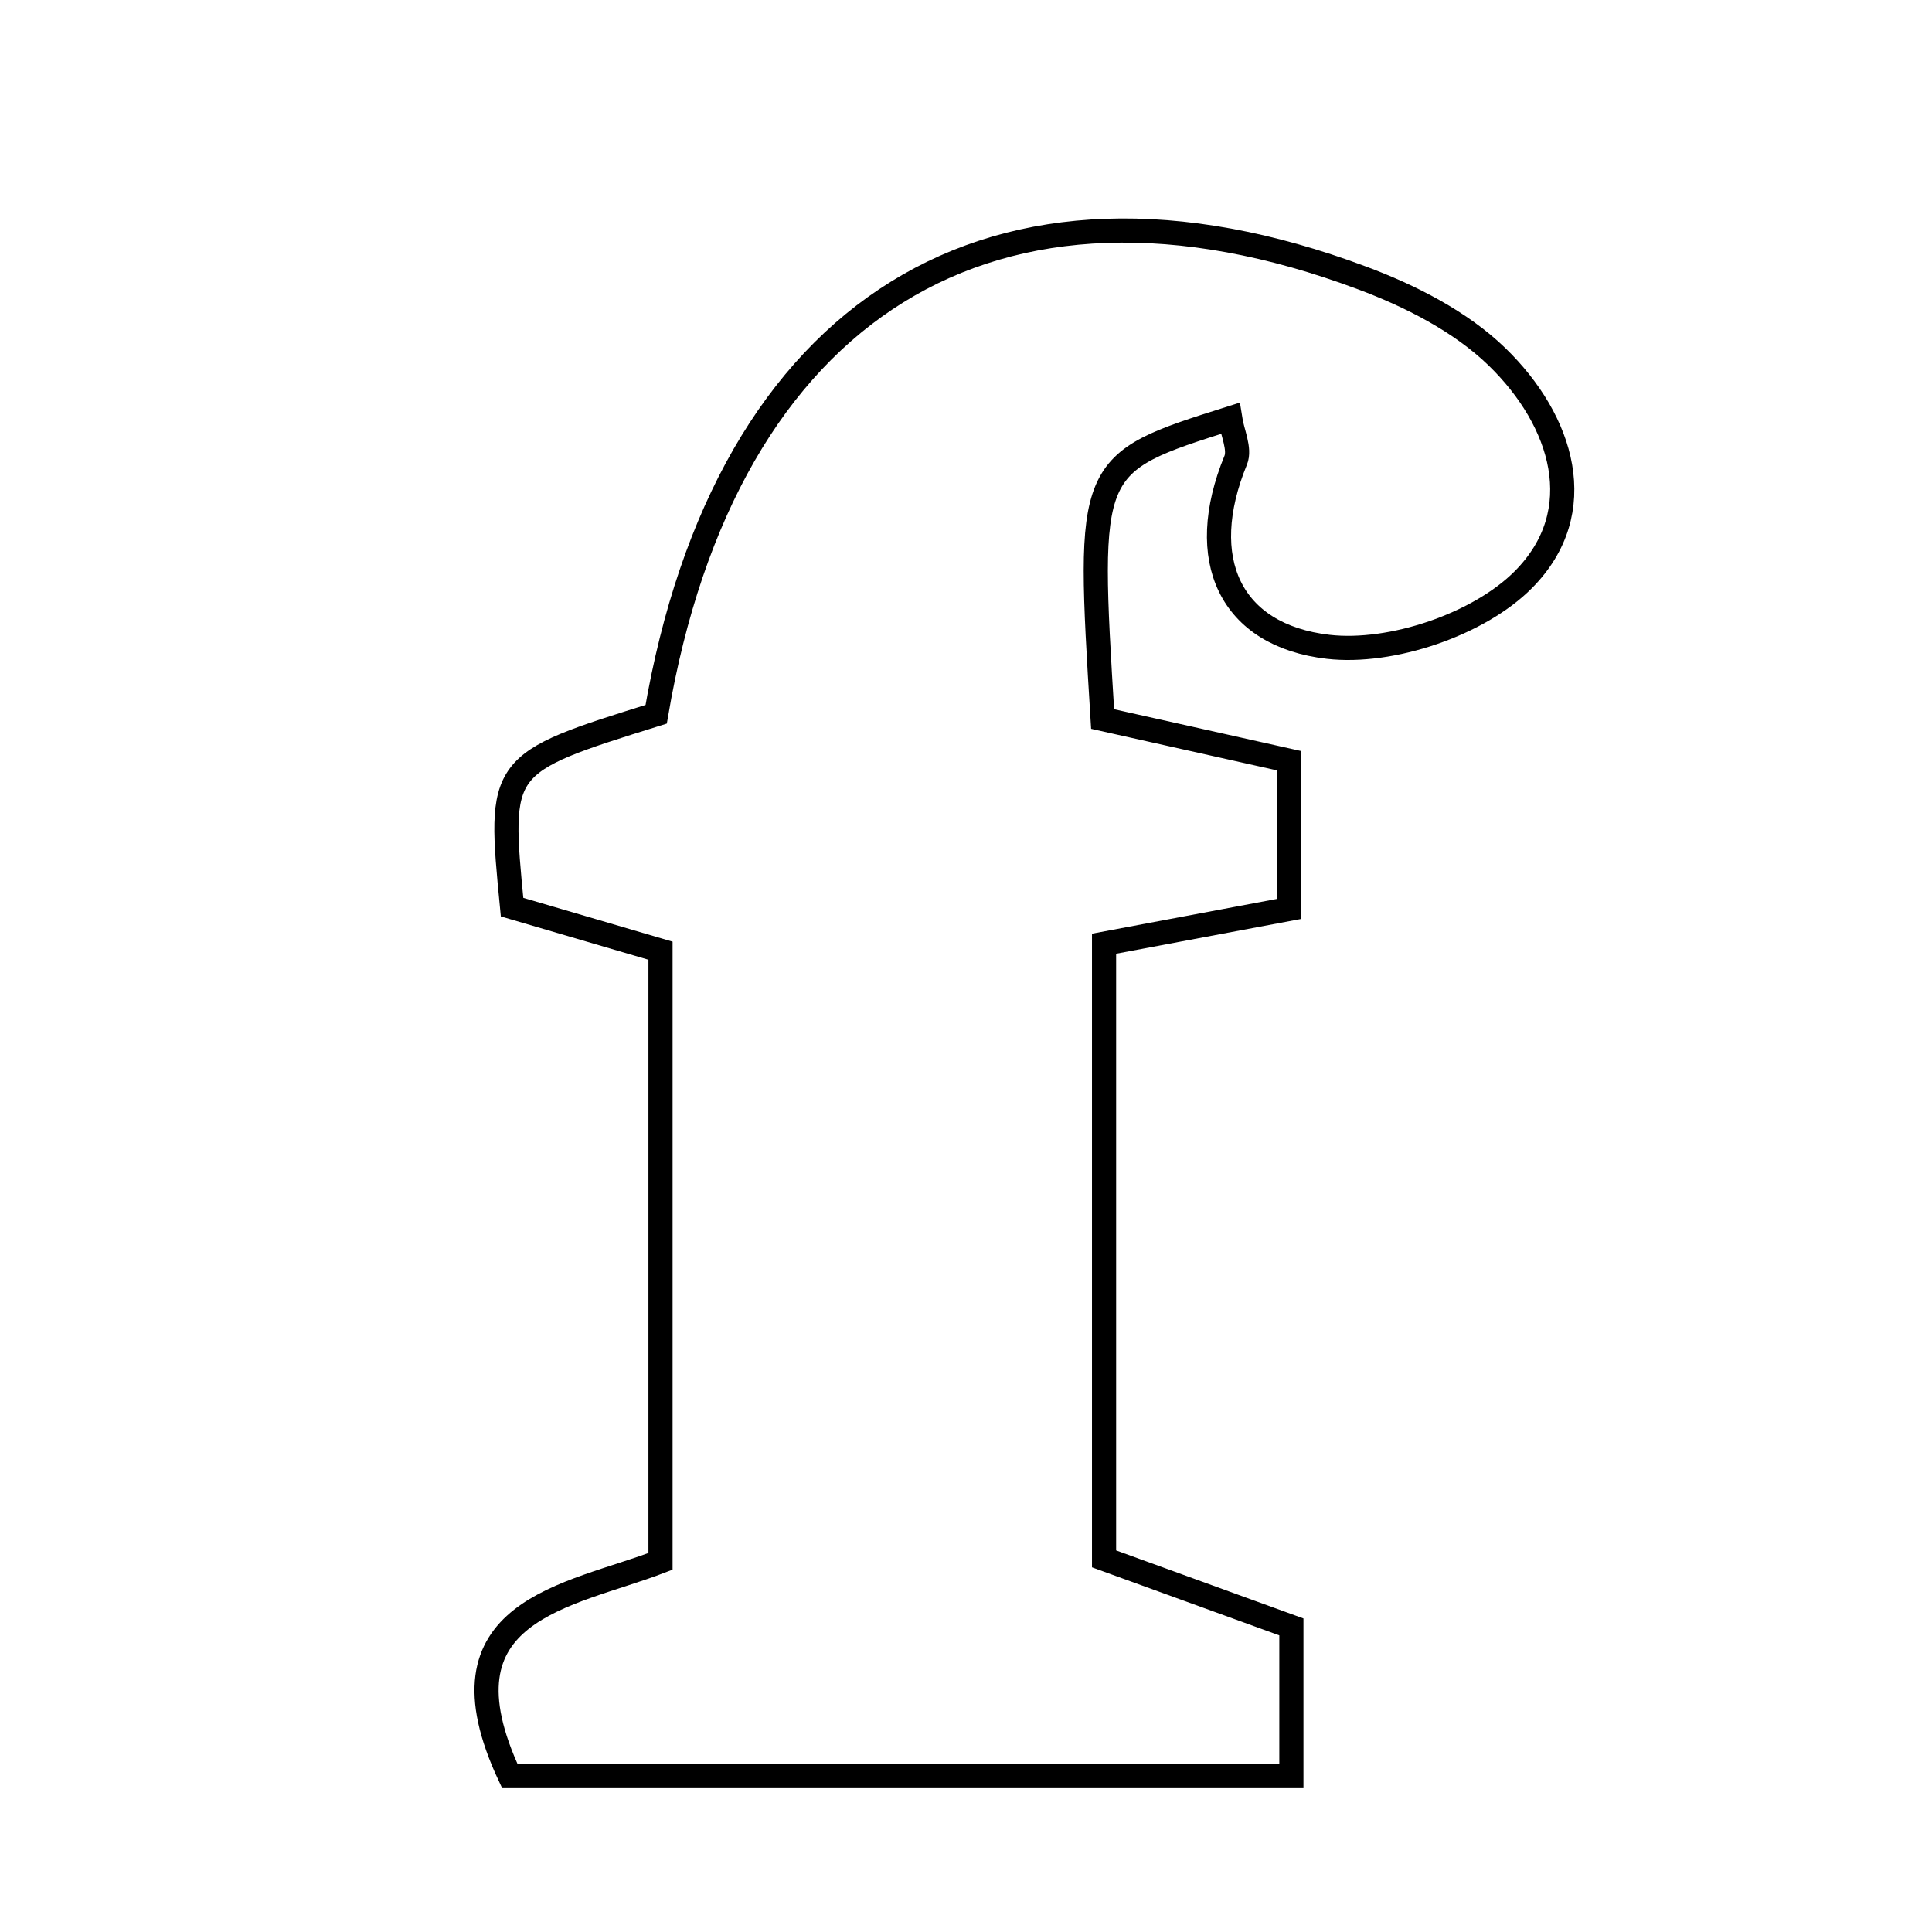 <svg xmlns="http://www.w3.org/2000/svg" viewBox="0.0 0.0 24.0 24.0" height="200px" width="200px"><path fill="none" stroke="black" stroke-width=".3" stroke-opacity="1.0"  filling="0" d="M16.918 3.452 C17.52 3.676 18.143 3.993 18.596 4.432 C19.414 5.226 19.763 6.354 18.925 7.199 C18.372 7.757 17.285 8.125 16.5 8.035 C15.279 7.894 14.844 6.949 15.35 5.718 C15.408 5.578 15.308 5.373 15.281 5.197 C13.502 5.759 13.502 5.759 13.697 8.932 C14.398 9.089 15.168 9.261 16.014 9.45 C16.014 10.048 16.014 10.587 16.014 11.291 C15.303 11.424 14.602 11.556 13.715 11.723 C13.715 14.236 13.715 16.73 13.715 19.365 C14.496 19.649 15.245 19.92 16.042 20.21 C16.042 20.803 16.042 21.353 16.042 22.063 C12.827 22.063 9.657 22.063 6.333 22.063 C5.358 19.986 7.07 19.833 8.205 19.396 C8.205 16.78 8.205 14.352 8.205 11.81 C7.561 11.621 6.96 11.445 6.361 11.269 C6.188 9.486 6.188 9.486 8.151 8.873 C9.012 3.821 12.352 1.743 16.918 3.452"></path></svg>